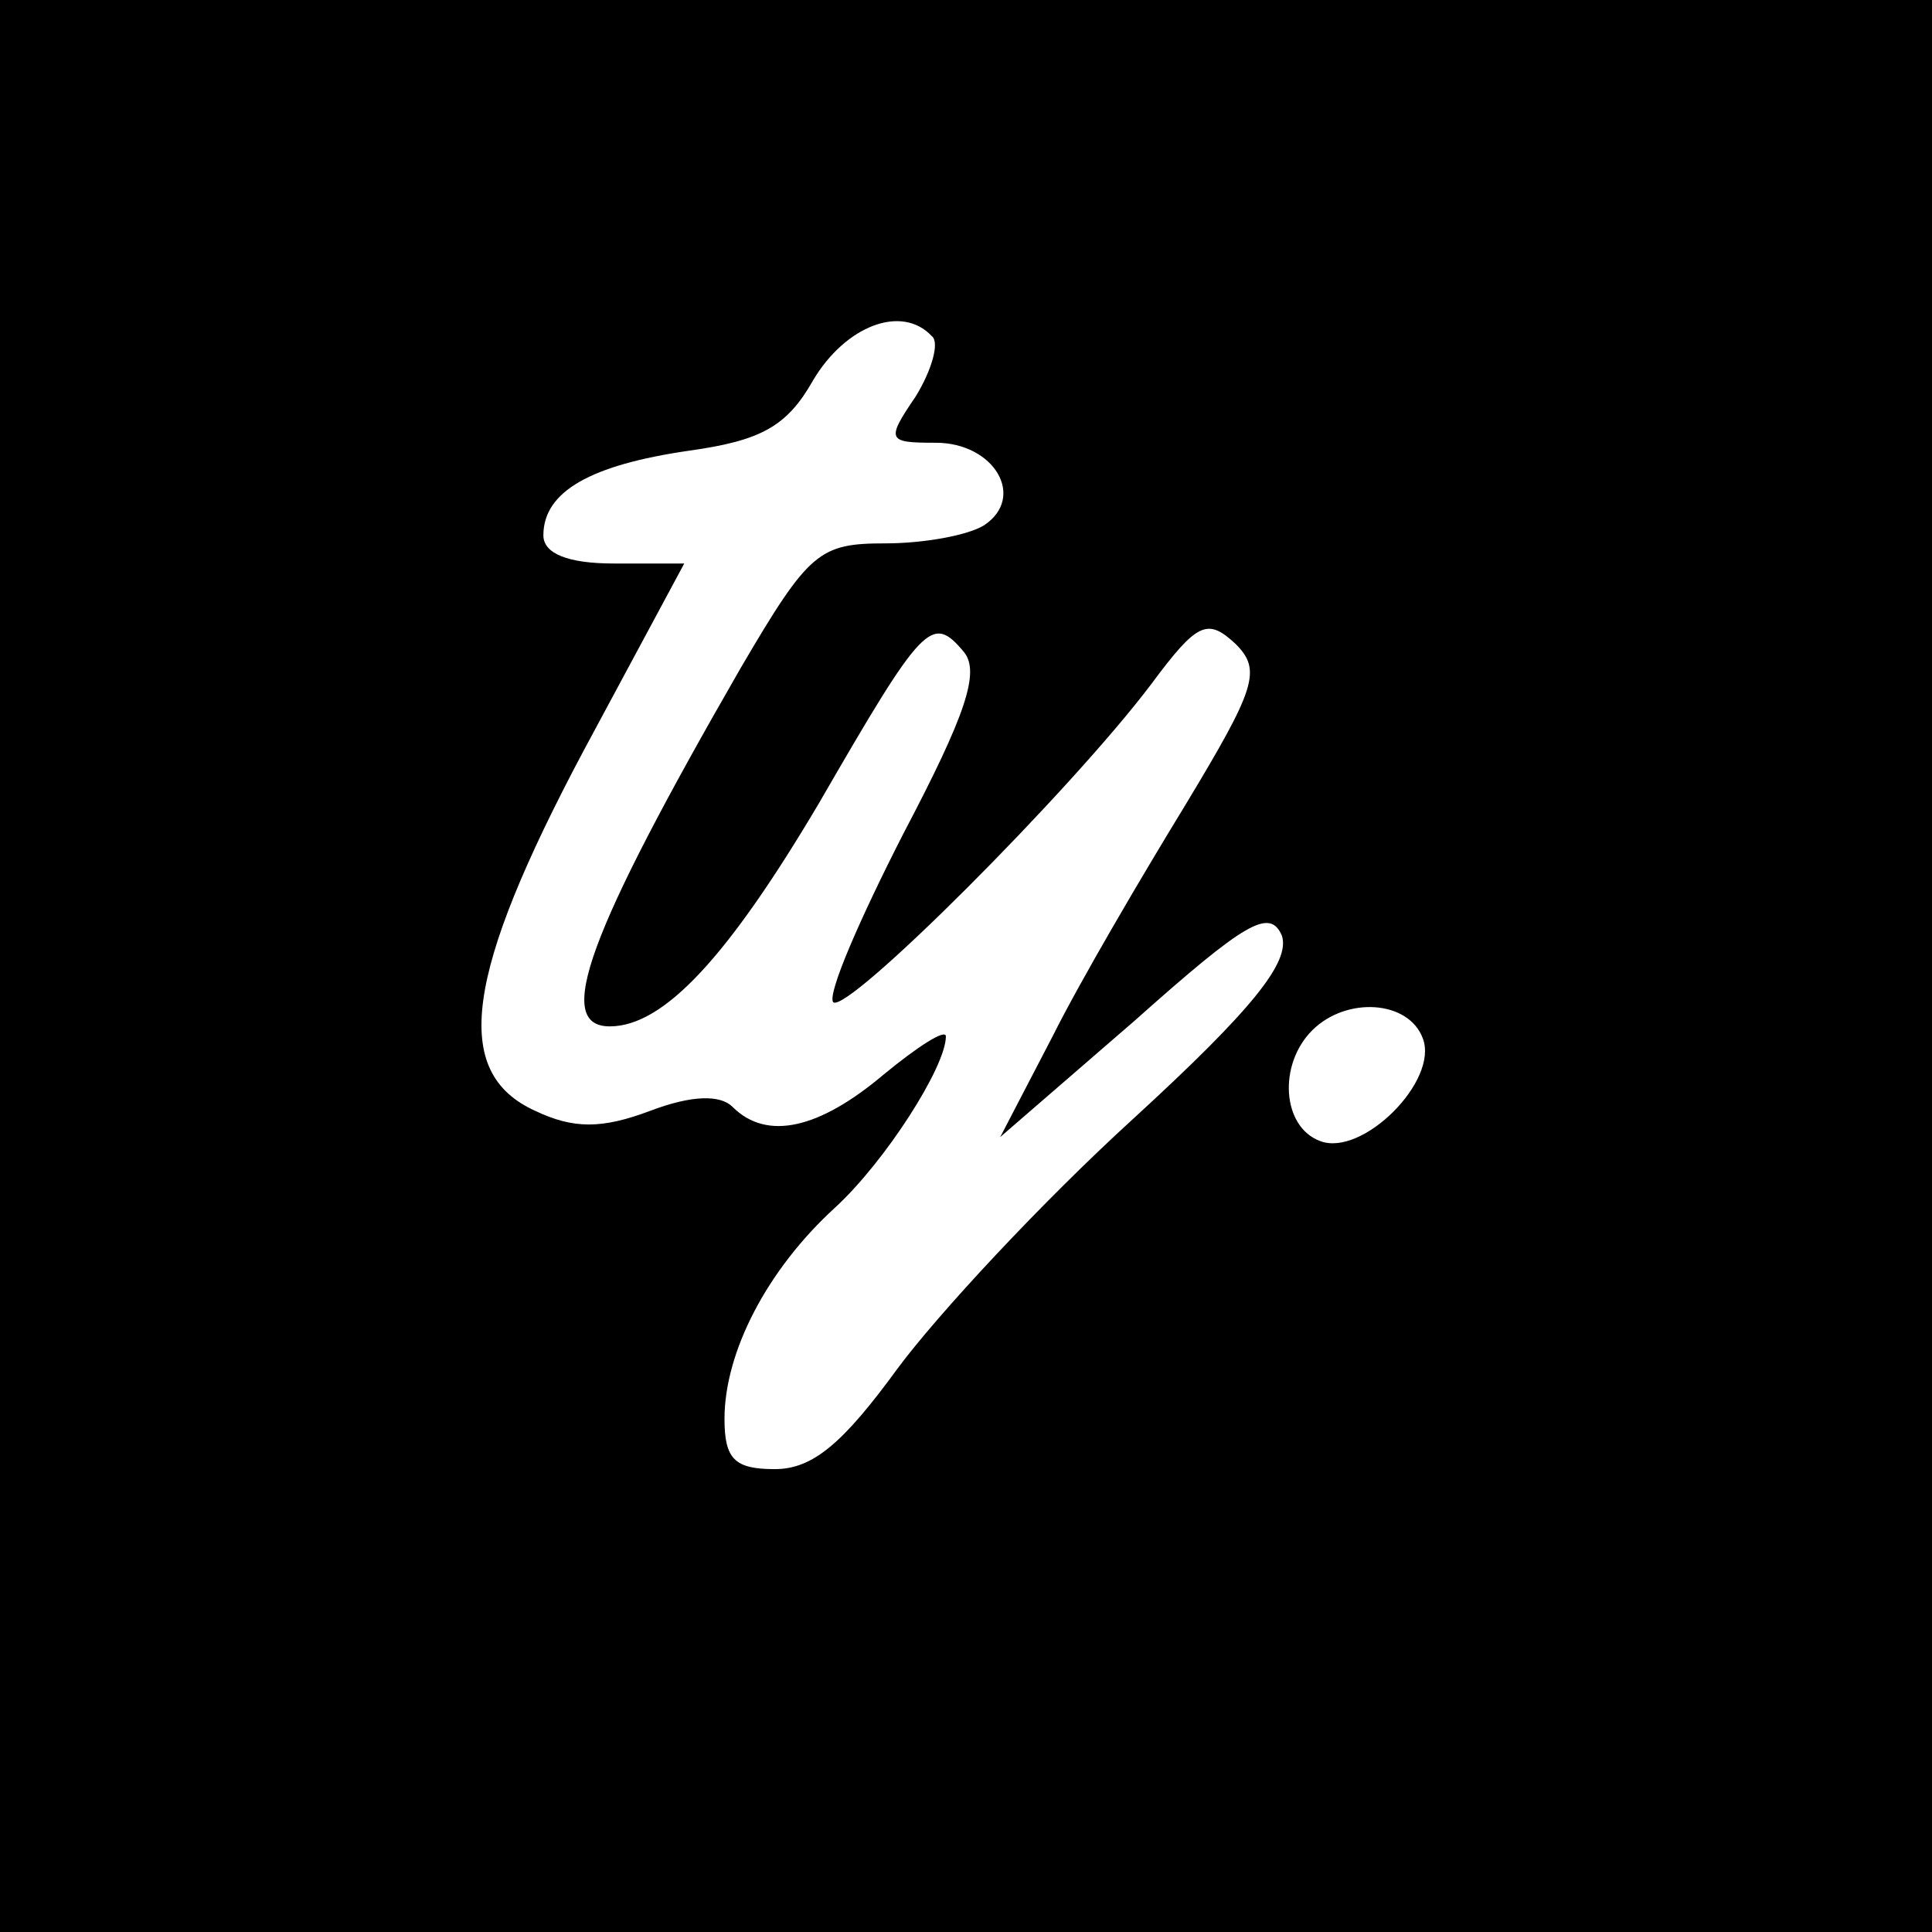 <!-- Generated by IcoMoon.io -->
<svg version="1.1" xmlns="http://www.w3.org/2000/svg" width="512" height="512" viewBox="0 0 512 512">
<title></title>
<g id="icomoon-ignore">
</g>
<path fill="#000" d="M0 256v256h512v-512h-512v256zM246.934 89.067c2.133 1.6 0 9.067-4.267 16-8 11.734-7.466 12.266 5.333 12.266 15.466 0 24 14.4 12.8 21.867-4.267 2.667-16 4.8-26.133 4.8-17.6 0-20.267 2.133-38.4 33.066-40.534 70.4-49.6 94.934-34.666 94.934 14.4 0 31.466-18.666 55.466-59.2 27.733-48 29.867-50.133 38.4-40 4.266 5.333 0.533 16.534-16 48-11.733 22.934-20.267 42.666-18.667 44.8 3.733 3.2 62.933-56 84.267-84.267 12.267-16.534 14.933-17.6 22.4-10.666 6.933 6.934 5.334 11.733-13.334 42.666-11.733 19.2-27.733 46.4-35.2 61.334l-13.866 26.666 35.733-30.933c29.334-26.133 35.733-29.867 38.933-22.4 2.134 6.934-7.466 19.2-39.466 48.533-24 21.866-51.733 51.733-62.4 66.134-14.4 19.733-22.4 26.666-32.534 26.666-10.667 0-13.333-2.666-13.333-13.334 0-17.6 11.2-39.466 29.334-56 13.334-12.267 29.334-37.334 29.334-45.334 0-2.134-7.466 2.666-16.534 10.134-17.066 14.4-30.934 17.6-40 8.534-3.2-3.2-10.666-3.2-21.867 1.067-12.8 4.8-20.267 4.8-30.4 0-22.4-10.134-18.666-36.267 12.8-95.466l26.666-49.6h-18.666c-12.267 0-18.666-2.667-18.666-7.466 0-11.733 12.8-18.666 38.4-22.4 19.2-2.666 26.133-6.4 33.066-18.666 8.534-14.4 23.466-20.266 31.466-11.734zM377.067 275.2c4.267 11.2-16 31.466-27.2 27.2-10.134-3.733-11.2-20.267-2.134-29.334s25.6-8 29.334 2.134z"></path>
</svg>
